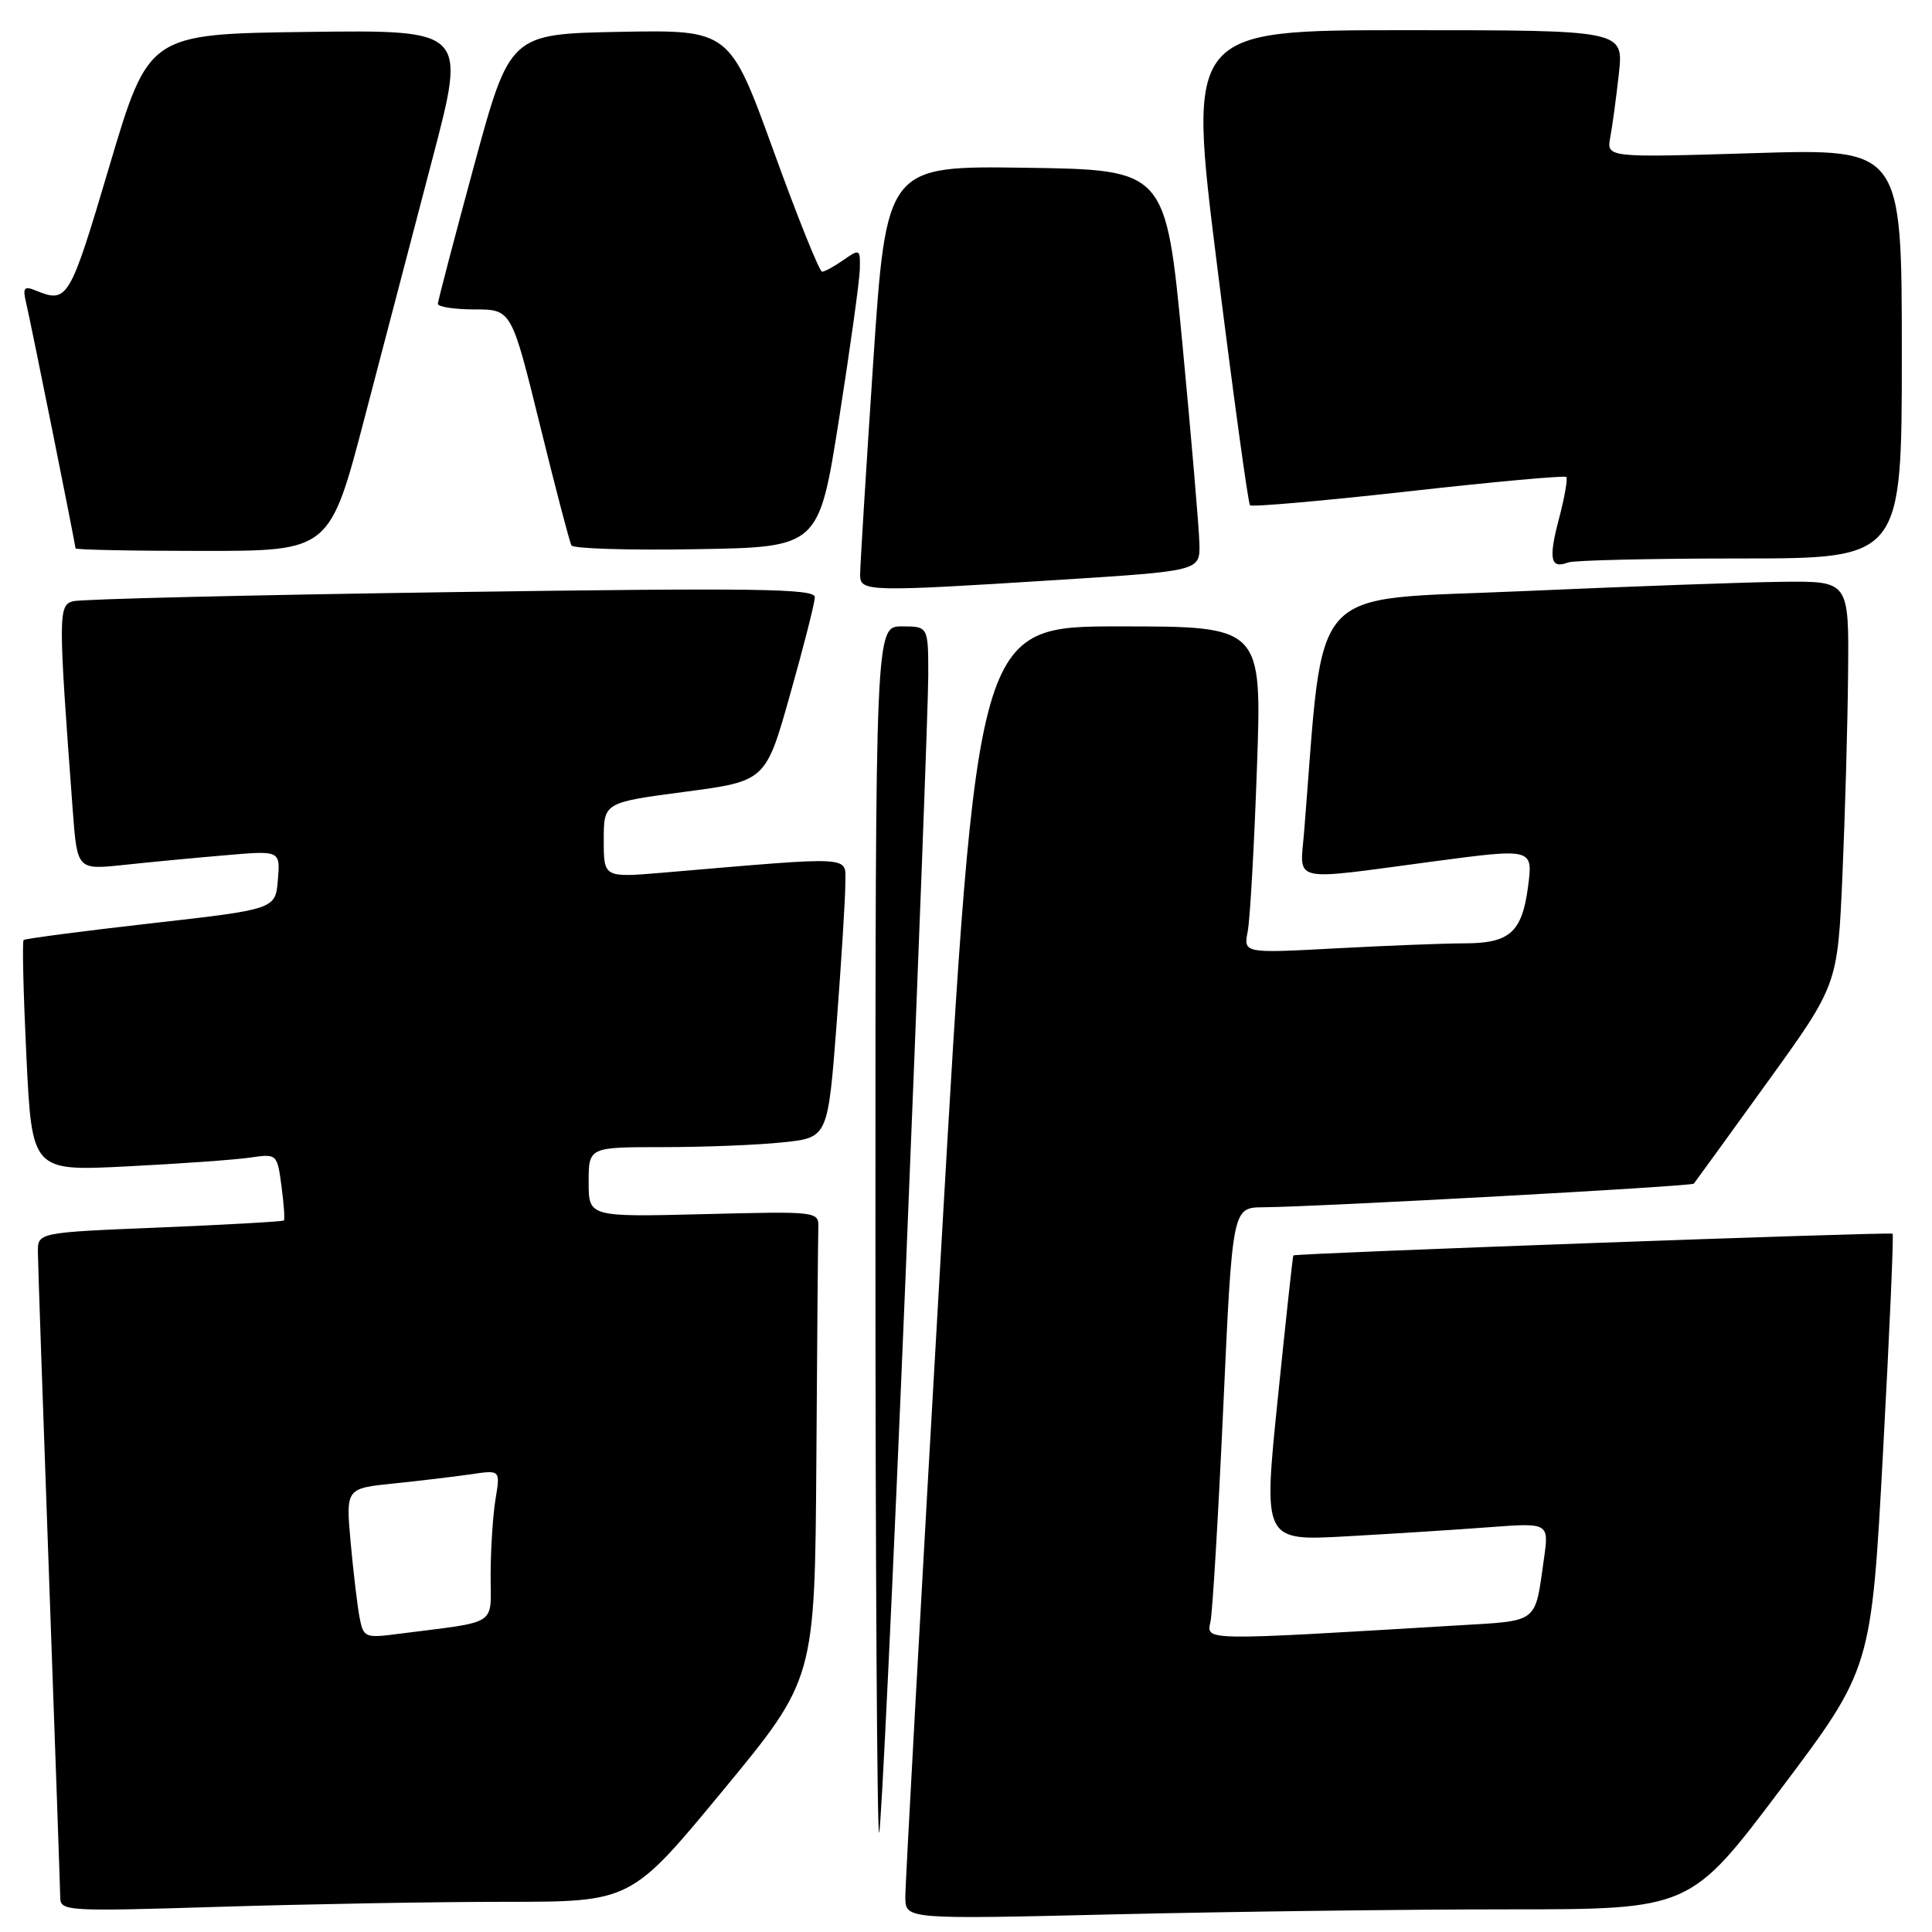 <?xml version="1.0" encoding="UTF-8" standalone="no"?>
<!DOCTYPE svg PUBLIC "-//W3C//DTD SVG 1.1//EN" "http://www.w3.org/Graphics/SVG/1.1/DTD/svg11.dtd" >
<svg xmlns="http://www.w3.org/2000/svg" xmlns:xlink="http://www.w3.org/1999/xlink" version="1.1" viewBox="0 0 256 256">
 <g >
 <path fill="currentColor"
d=" M 199.73 253.00 C 223.95 253.00 223.95 253.00 235.96 237.06 C 247.96 221.11 247.96 221.11 249.51 192.42 C 250.37 176.64 250.94 163.61 250.78 163.47 C 250.50 163.21 171.61 166.07 171.37 166.35 C 171.30 166.43 170.37 174.98 169.31 185.35 C 167.38 204.19 167.38 204.19 178.44 203.57 C 184.52 203.23 193.05 202.69 197.38 202.36 C 205.26 201.77 205.26 201.77 204.57 206.63 C 203.36 215.19 203.97 214.73 193.22 215.37 C 159.00 217.42 159.86 217.44 160.40 214.85 C 160.67 213.56 161.44 200.69 162.10 186.25 C 163.30 160.00 163.30 160.00 167.40 159.97 C 174.67 159.91 224.14 157.20 224.44 156.84 C 224.60 156.65 228.95 150.65 234.11 143.50 C 243.50 130.50 243.50 130.50 244.13 116.00 C 244.48 108.03 244.82 95.99 244.88 89.25 C 245.00 77.00 245.00 77.00 236.25 77.09 C 231.44 77.14 215.80 77.71 201.50 78.34 C 172.87 79.62 175.52 76.67 172.80 110.25 C 172.25 117.06 170.72 116.71 189.82 114.16 C 203.13 112.39 203.13 112.39 202.48 117.44 C 201.68 123.56 200.06 125.00 193.97 125.00 C 191.41 125.00 183.79 125.30 177.04 125.66 C 164.77 126.32 164.77 126.32 165.33 123.41 C 165.64 121.81 166.19 112.06 166.55 101.75 C 167.22 83.00 167.22 83.00 148.33 83.00 C 129.45 83.00 129.45 83.00 124.69 165.75 C 122.07 211.26 119.94 249.81 119.96 251.41 C 120.00 254.32 120.00 254.32 147.75 253.66 C 163.01 253.30 186.40 253.00 199.73 253.00 Z  M 66.96 252.00 C 83.61 252.00 83.61 252.00 95.79 237.25 C 107.97 222.50 107.97 222.50 108.17 193.75 C 108.27 177.94 108.39 163.99 108.43 162.75 C 108.50 160.50 108.50 160.50 93.25 160.88 C 78.00 161.26 78.00 161.26 78.00 156.63 C 78.00 152.00 78.00 152.00 87.85 152.00 C 93.27 152.00 100.41 151.72 103.70 151.37 C 109.70 150.75 109.70 150.75 110.86 135.62 C 111.49 127.31 112.01 118.97 112.01 117.10 C 112.00 113.33 113.69 113.44 87.75 115.64 C 80.00 116.29 80.00 116.29 80.00 111.32 C 80.00 106.34 80.00 106.34 90.73 104.92 C 101.46 103.50 101.46 103.50 104.70 92.00 C 106.49 85.67 107.96 79.89 107.97 79.13 C 108.00 77.99 100.21 77.88 59.75 78.46 C 33.21 78.84 10.67 79.38 9.66 79.67 C 7.71 80.22 7.71 81.47 9.64 107.38 C 10.23 115.26 10.23 115.26 16.37 114.61 C 19.74 114.25 25.79 113.67 29.82 113.33 C 37.14 112.69 37.14 112.69 36.82 116.59 C 36.50 120.48 36.50 120.48 20.00 122.35 C 10.93 123.38 3.34 124.37 3.13 124.56 C 2.93 124.75 3.10 131.71 3.50 140.04 C 4.24 155.19 4.24 155.19 16.87 154.55 C 23.82 154.20 31.12 153.68 33.11 153.39 C 36.71 152.87 36.72 152.88 37.30 157.17 C 37.61 159.53 37.76 161.58 37.61 161.72 C 37.47 161.86 30.07 162.28 21.18 162.65 C 5.00 163.31 5.00 163.31 5.02 165.91 C 5.03 167.33 5.70 186.72 6.50 209.00 C 7.30 231.28 7.97 250.36 7.98 251.41 C 8.00 253.25 8.78 253.29 29.16 252.66 C 40.80 252.30 57.81 252.00 66.96 252.00 Z  M 119.99 169.19 C 121.64 128.94 123.00 93.09 123.00 89.51 C 123.00 83.00 123.00 83.00 119.50 83.00 C 116.00 83.00 116.00 83.00 116.00 163.17 C 116.00 207.26 116.22 243.11 116.49 242.85 C 116.75 242.58 118.33 209.43 119.99 169.19 Z  M 140.25 76.84 C 159.00 75.65 159.00 75.65 158.93 72.07 C 158.89 70.11 157.87 58.15 156.67 45.50 C 154.47 22.50 154.47 22.50 135.96 22.23 C 117.44 21.96 117.44 21.96 115.69 48.23 C 114.73 62.68 113.95 75.29 113.97 76.25 C 114.01 78.41 115.15 78.43 140.25 76.84 Z  M 230.58 74.00 C 252.00 74.00 252.00 74.00 252.00 46.84 C 252.00 19.69 252.00 19.69 232.43 20.29 C 212.87 20.89 212.87 20.89 213.37 18.19 C 213.65 16.71 214.16 12.91 214.51 9.75 C 215.14 4.00 215.14 4.00 186.26 4.00 C 157.37 4.00 157.37 4.00 161.28 35.25 C 163.43 52.44 165.39 66.70 165.63 66.95 C 165.87 67.20 175.31 66.37 186.61 65.11 C 197.90 63.84 207.32 62.99 207.54 63.20 C 207.75 63.42 207.32 65.91 206.57 68.74 C 205.16 74.09 205.44 75.43 207.78 74.53 C 208.54 74.24 218.80 74.00 230.58 74.00 Z  M 48.34 55.25 C 50.89 45.49 54.96 29.95 57.38 20.73 C 61.77 3.96 61.77 3.96 40.74 4.23 C 19.70 4.50 19.70 4.50 14.50 22.00 C 9.21 39.83 8.97 40.23 4.70 38.48 C 3.19 37.87 2.99 38.13 3.46 40.12 C 4.12 42.92 10.00 72.15 10.00 72.66 C 10.00 72.85 17.58 73.00 26.85 73.00 C 43.70 73.00 43.70 73.00 48.34 55.25 Z  M 111.18 55.50 C 112.65 46.15 113.89 37.24 113.93 35.69 C 114.00 32.99 113.92 32.94 111.78 34.44 C 110.56 35.30 109.27 36.00 108.93 36.00 C 108.58 36.00 105.68 28.79 102.49 19.97 C 96.68 3.95 96.68 3.95 82.12 4.22 C 67.56 4.50 67.56 4.50 62.80 22.00 C 60.19 31.62 58.04 39.84 58.02 40.25 C 58.01 40.66 60.20 41.00 62.88 41.00 C 67.77 41.00 67.77 41.00 71.53 56.25 C 73.59 64.64 75.48 71.85 75.72 72.27 C 75.95 72.70 83.43 72.93 92.32 72.77 C 108.50 72.50 108.50 72.50 111.18 55.50 Z  M 47.64 214.30 C 47.35 212.76 46.82 208.29 46.46 204.36 C 45.82 197.22 45.82 197.22 52.16 196.57 C 55.65 196.21 60.25 195.66 62.40 195.35 C 66.30 194.77 66.30 194.77 65.66 198.64 C 65.31 200.76 65.02 205.27 65.01 208.66 C 65.00 215.57 66.24 214.77 52.84 216.49 C 48.35 217.07 48.16 217.00 47.64 214.30 Z "/>
</g>
</svg>
